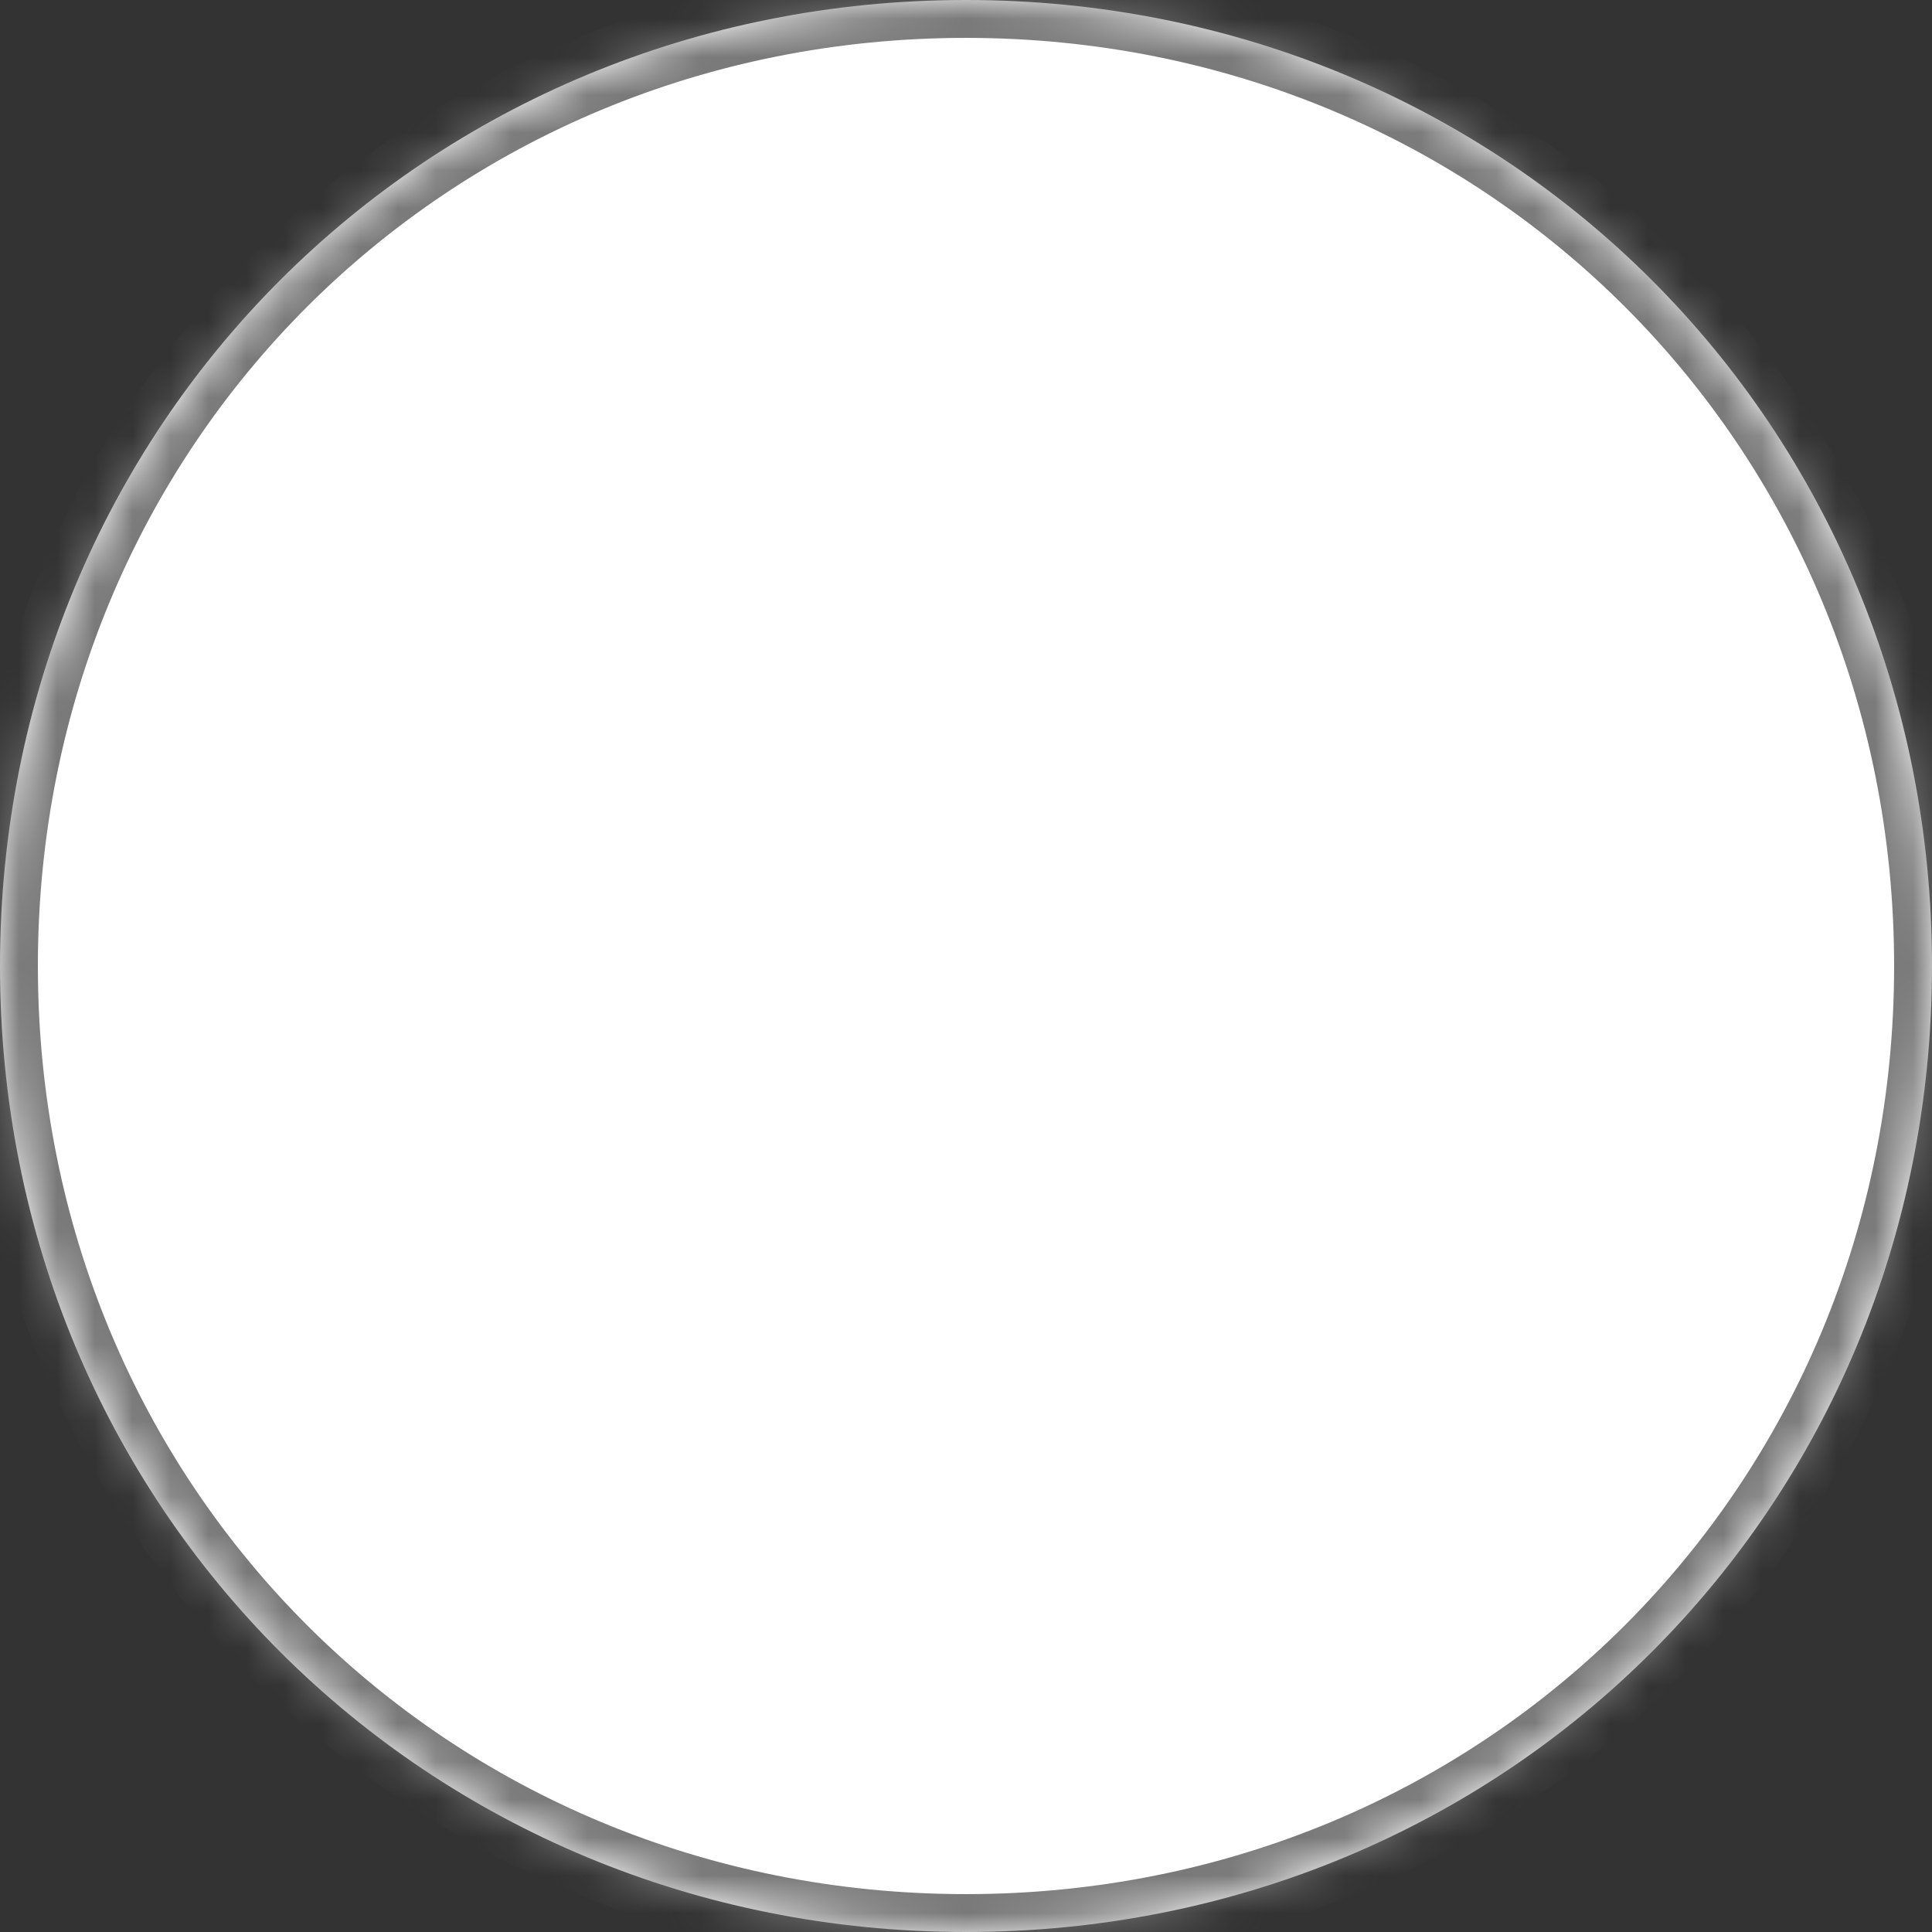 ﻿<?xml version="1.0" encoding="utf-8"?>
<svg version="1.1" xmlns:xlink="http://www.w3.org/1999/xlink" width="51px" height="51px" xmlns="http://www.w3.org/2000/svg">
  <rect width="100%" height="100%" fill="#333333" stroke="none"/>
  <defs>
    <pattern id="BGPattern" patternUnits="userSpaceOnUse" alignment="0 0" imageRepeat="None" />
    <mask fill="white" id="Clip580">
      <path d="M 0 25.5  C 0 11.22  11.22 0  25.5 0  C 39.78 0  51 11.22  51 25.5  C 51 39.78  39.78 51  25.5 51  C 11.22 51  0 39.78  0 25.5  Z " fill-rule="evenodd" />
    </mask>
  </defs>
  <g transform="matrix(1 0 0 1 -892 -496 )">
    <path d="M 0 25.5  C 0 11.22  11.22 0  25.5 0  C 39.78 0  51 11.22  51 25.5  C 51 39.78  39.78 51  25.5 51  C 11.22 51  0 39.78  0 25.5  Z " fill-rule="nonzero" fill="rgba(255, 255, 255, 1)" stroke="none" transform="matrix(1 0 0 1 892 496 )" class="fill" />
    <path d="M 0 25.5  C 0 11.22  11.22 0  25.5 0  C 39.78 0  51 11.22  51 25.5  C 51 39.78  39.78 51  25.5 51  C 11.22 51  0 39.78  0 25.5  Z " stroke-width="2" stroke-dasharray="0" stroke="rgba(121, 121, 121, 1)" fill="none" transform="matrix(1 0 0 1 892 496 )" class="stroke" mask="url(#Clip580)" />
  </g>
</svg>